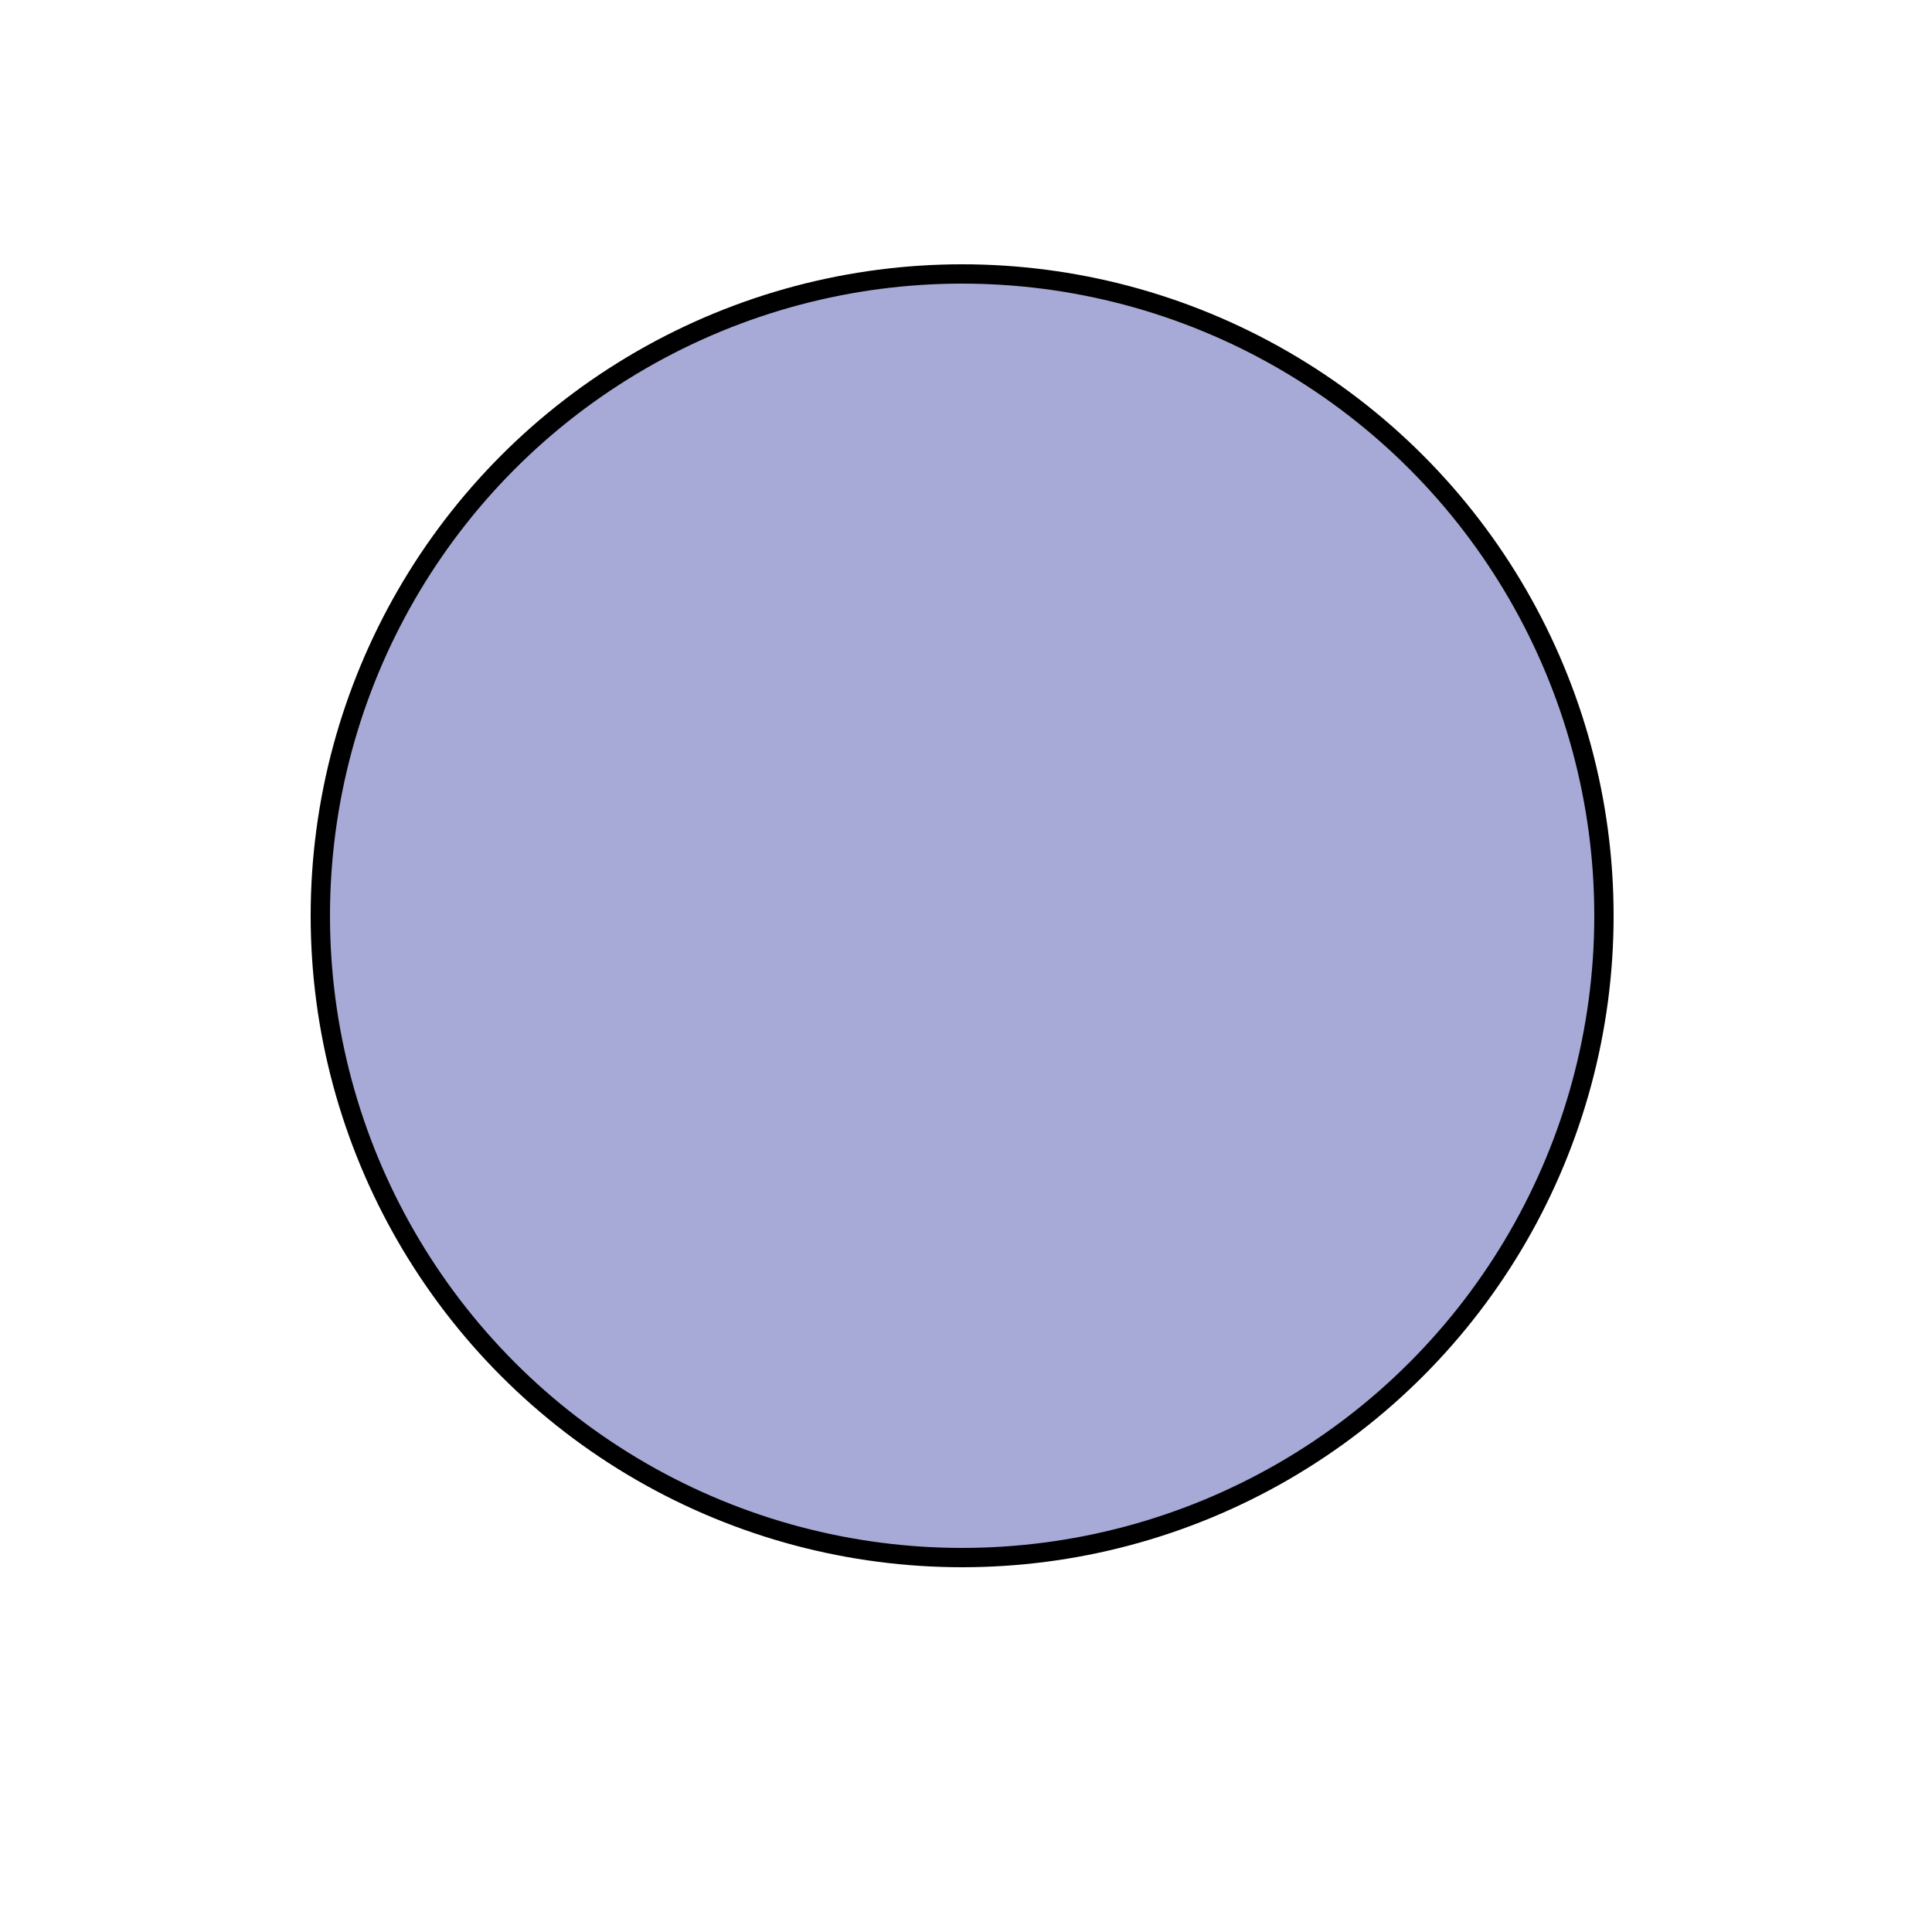 <?xml version="1.0" encoding="utf-8"?>
<!-- Generator: Adobe Illustrator 24.0.2, SVG Export Plug-In . SVG Version: 6.00 Build 0)  -->
<svg version="1.1" id="cir1" xmlns="http://www.w3.org/2000/svg" xmlns:xlink="http://www.w3.org/1999/xlink" x="0px" y="0px"
	 viewBox="0 0 100 100" style="enable-background:new 0 0 100 100;" xml:space="preserve">
<style type="text/css">
                .st0 {
                    fill: #A7AAD6;
                    stroke: #000000;
                    stroke-miterlimit: 10;
                    transition:0.3s
                }
                .st0:hover{fill: aliceblue;}
            </style>
<circle class="st0" cx="49.8" cy="47.4" r="33.22"/>
</svg>
